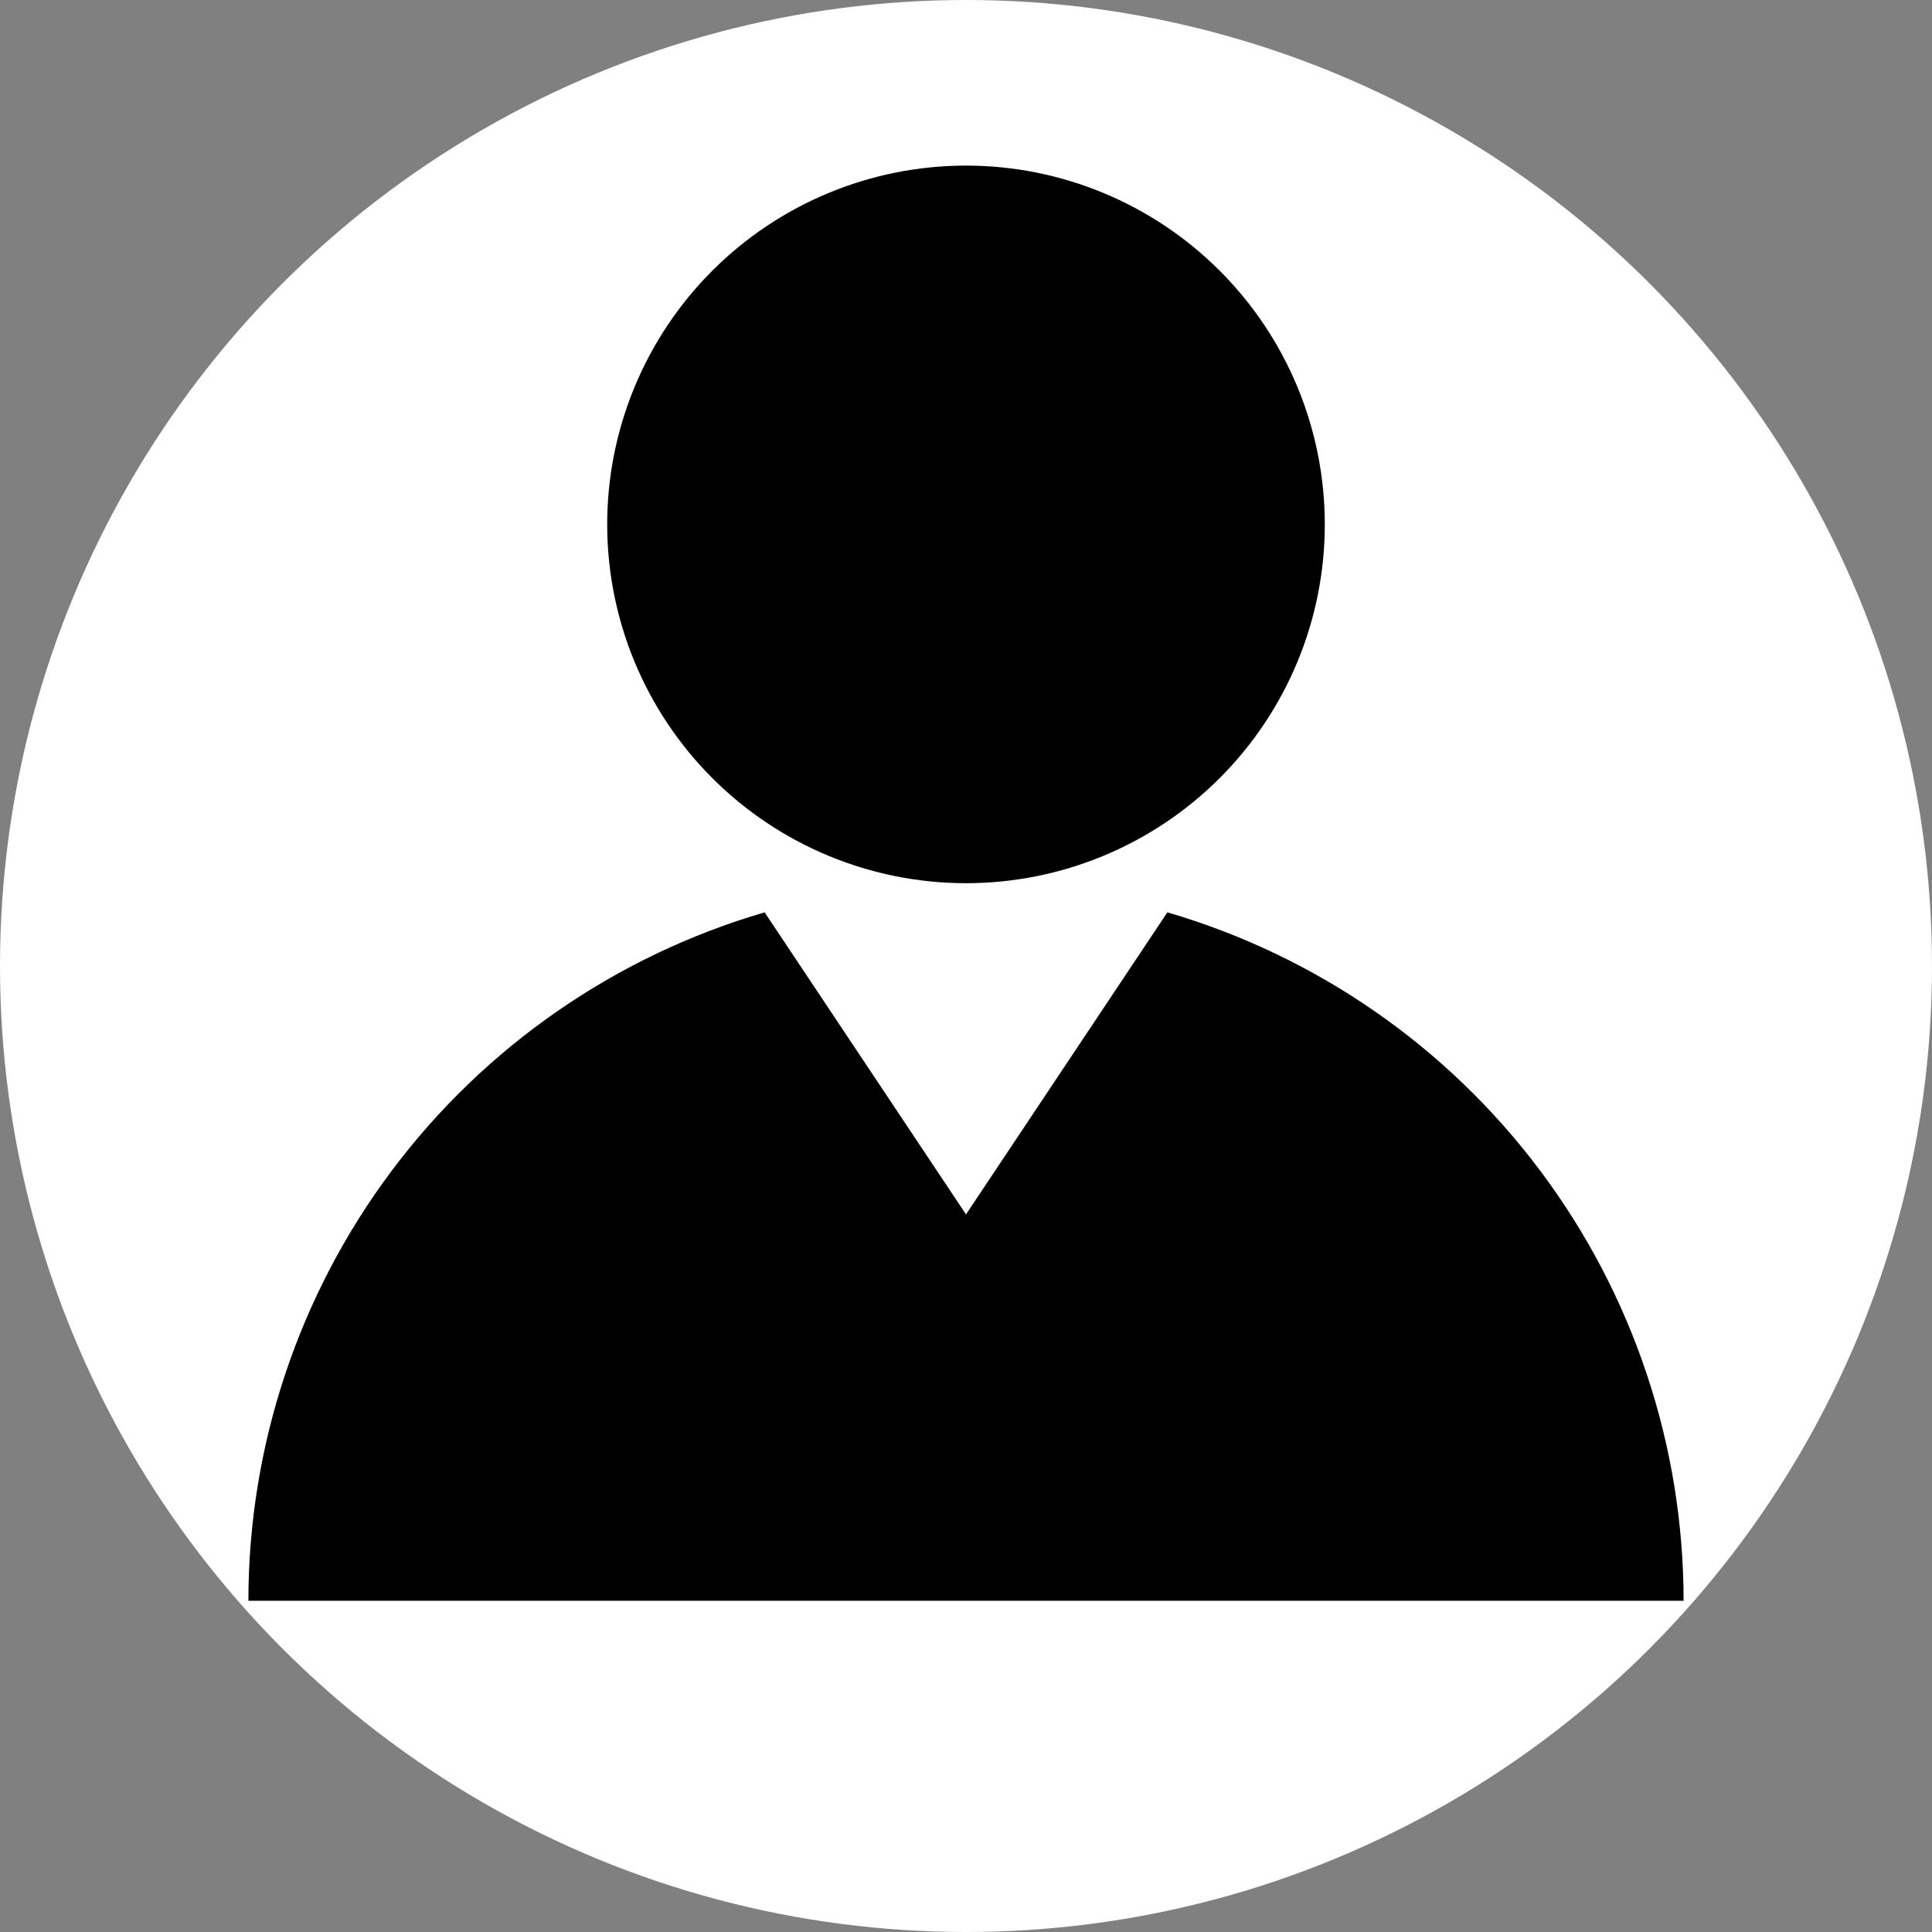 <svg width="70" height="70" viewBox="0 0 70 70" fill="none" xmlns="http://www.w3.org/2000/svg">
<rect x="0" y="0" width="70" height="70" fill="#808080" stroke="none"/>
<circle cx="35" cy="35" r="35" fill="white"/>
<path d="M42.296 33.056C47.691 34.633 52.43 37.916 55.802 42.413C59.174 46.91 60.998 52.379 61 58H9C9.001 52.379 10.825 46.91 14.197 42.412C17.569 37.915 22.308 34.632 27.704 33.056L35 44L42.296 33.056ZM48 19C48 22.448 46.63 25.754 44.192 28.192C41.754 30.63 38.448 32 35 32C31.552 32 28.246 30.63 25.808 28.192C23.37 25.754 22 22.448 22 19C22 15.552 23.37 12.246 25.808 9.808C28.246 7.37 31.552 6 35 6C38.448 6 41.754 7.37 44.192 9.808C46.63 12.246 48 15.552 48 19Z" fill="black"/>
</svg>
